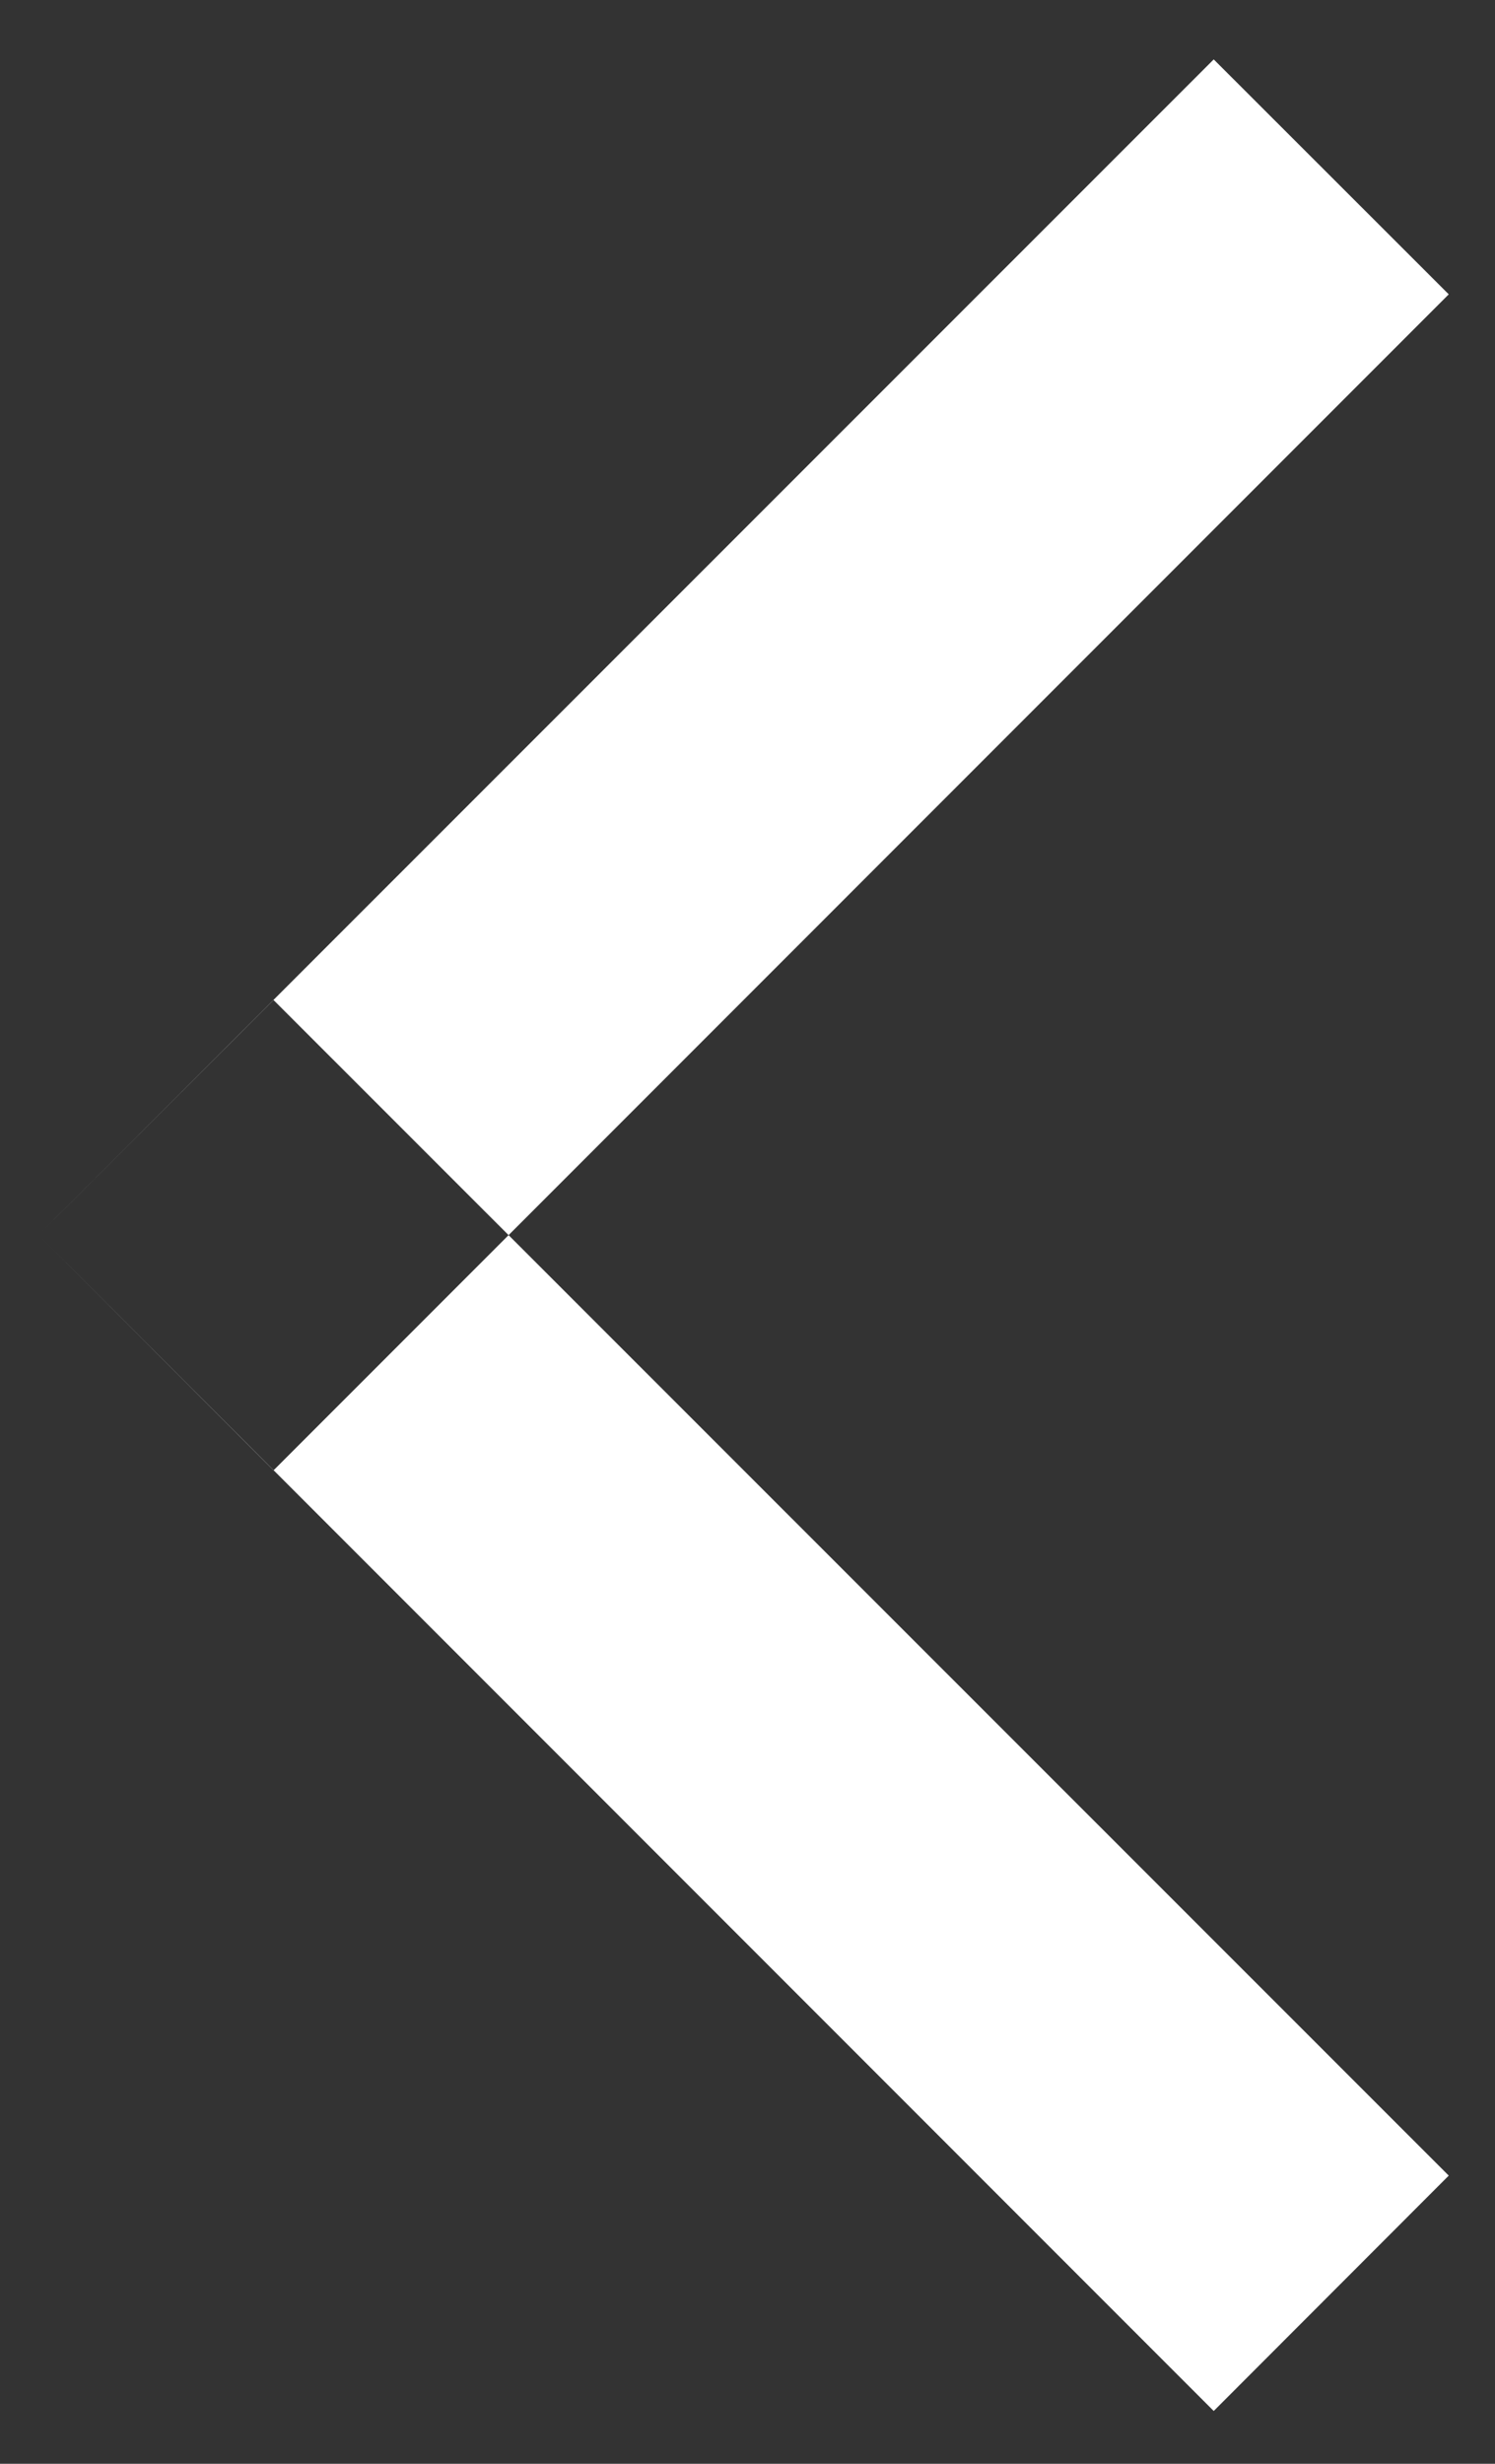 <svg xmlns="http://www.w3.org/2000/svg" width="34" height="56" viewBox="0 0 34 56">
  <rect x="0" y="0" width="34" height="56" fill="#333333" stroke="none"/>
  <defs>
    <style>
      .cls-1 {
        fill: #fff;
        fill-rule: evenodd;
      }
    </style>
  </defs>
  <g id="Arrow_Left">
    <path id="left" class="cls-1" d="M681.876,7695.07l26.727-26.72,5.345,5.34-26.727,26.73Zm0,0,5.345-5.34,26.727,26.72-5.345,5.35Z" transform="translate(-681 -7667)"/>
  </g>
</svg>
